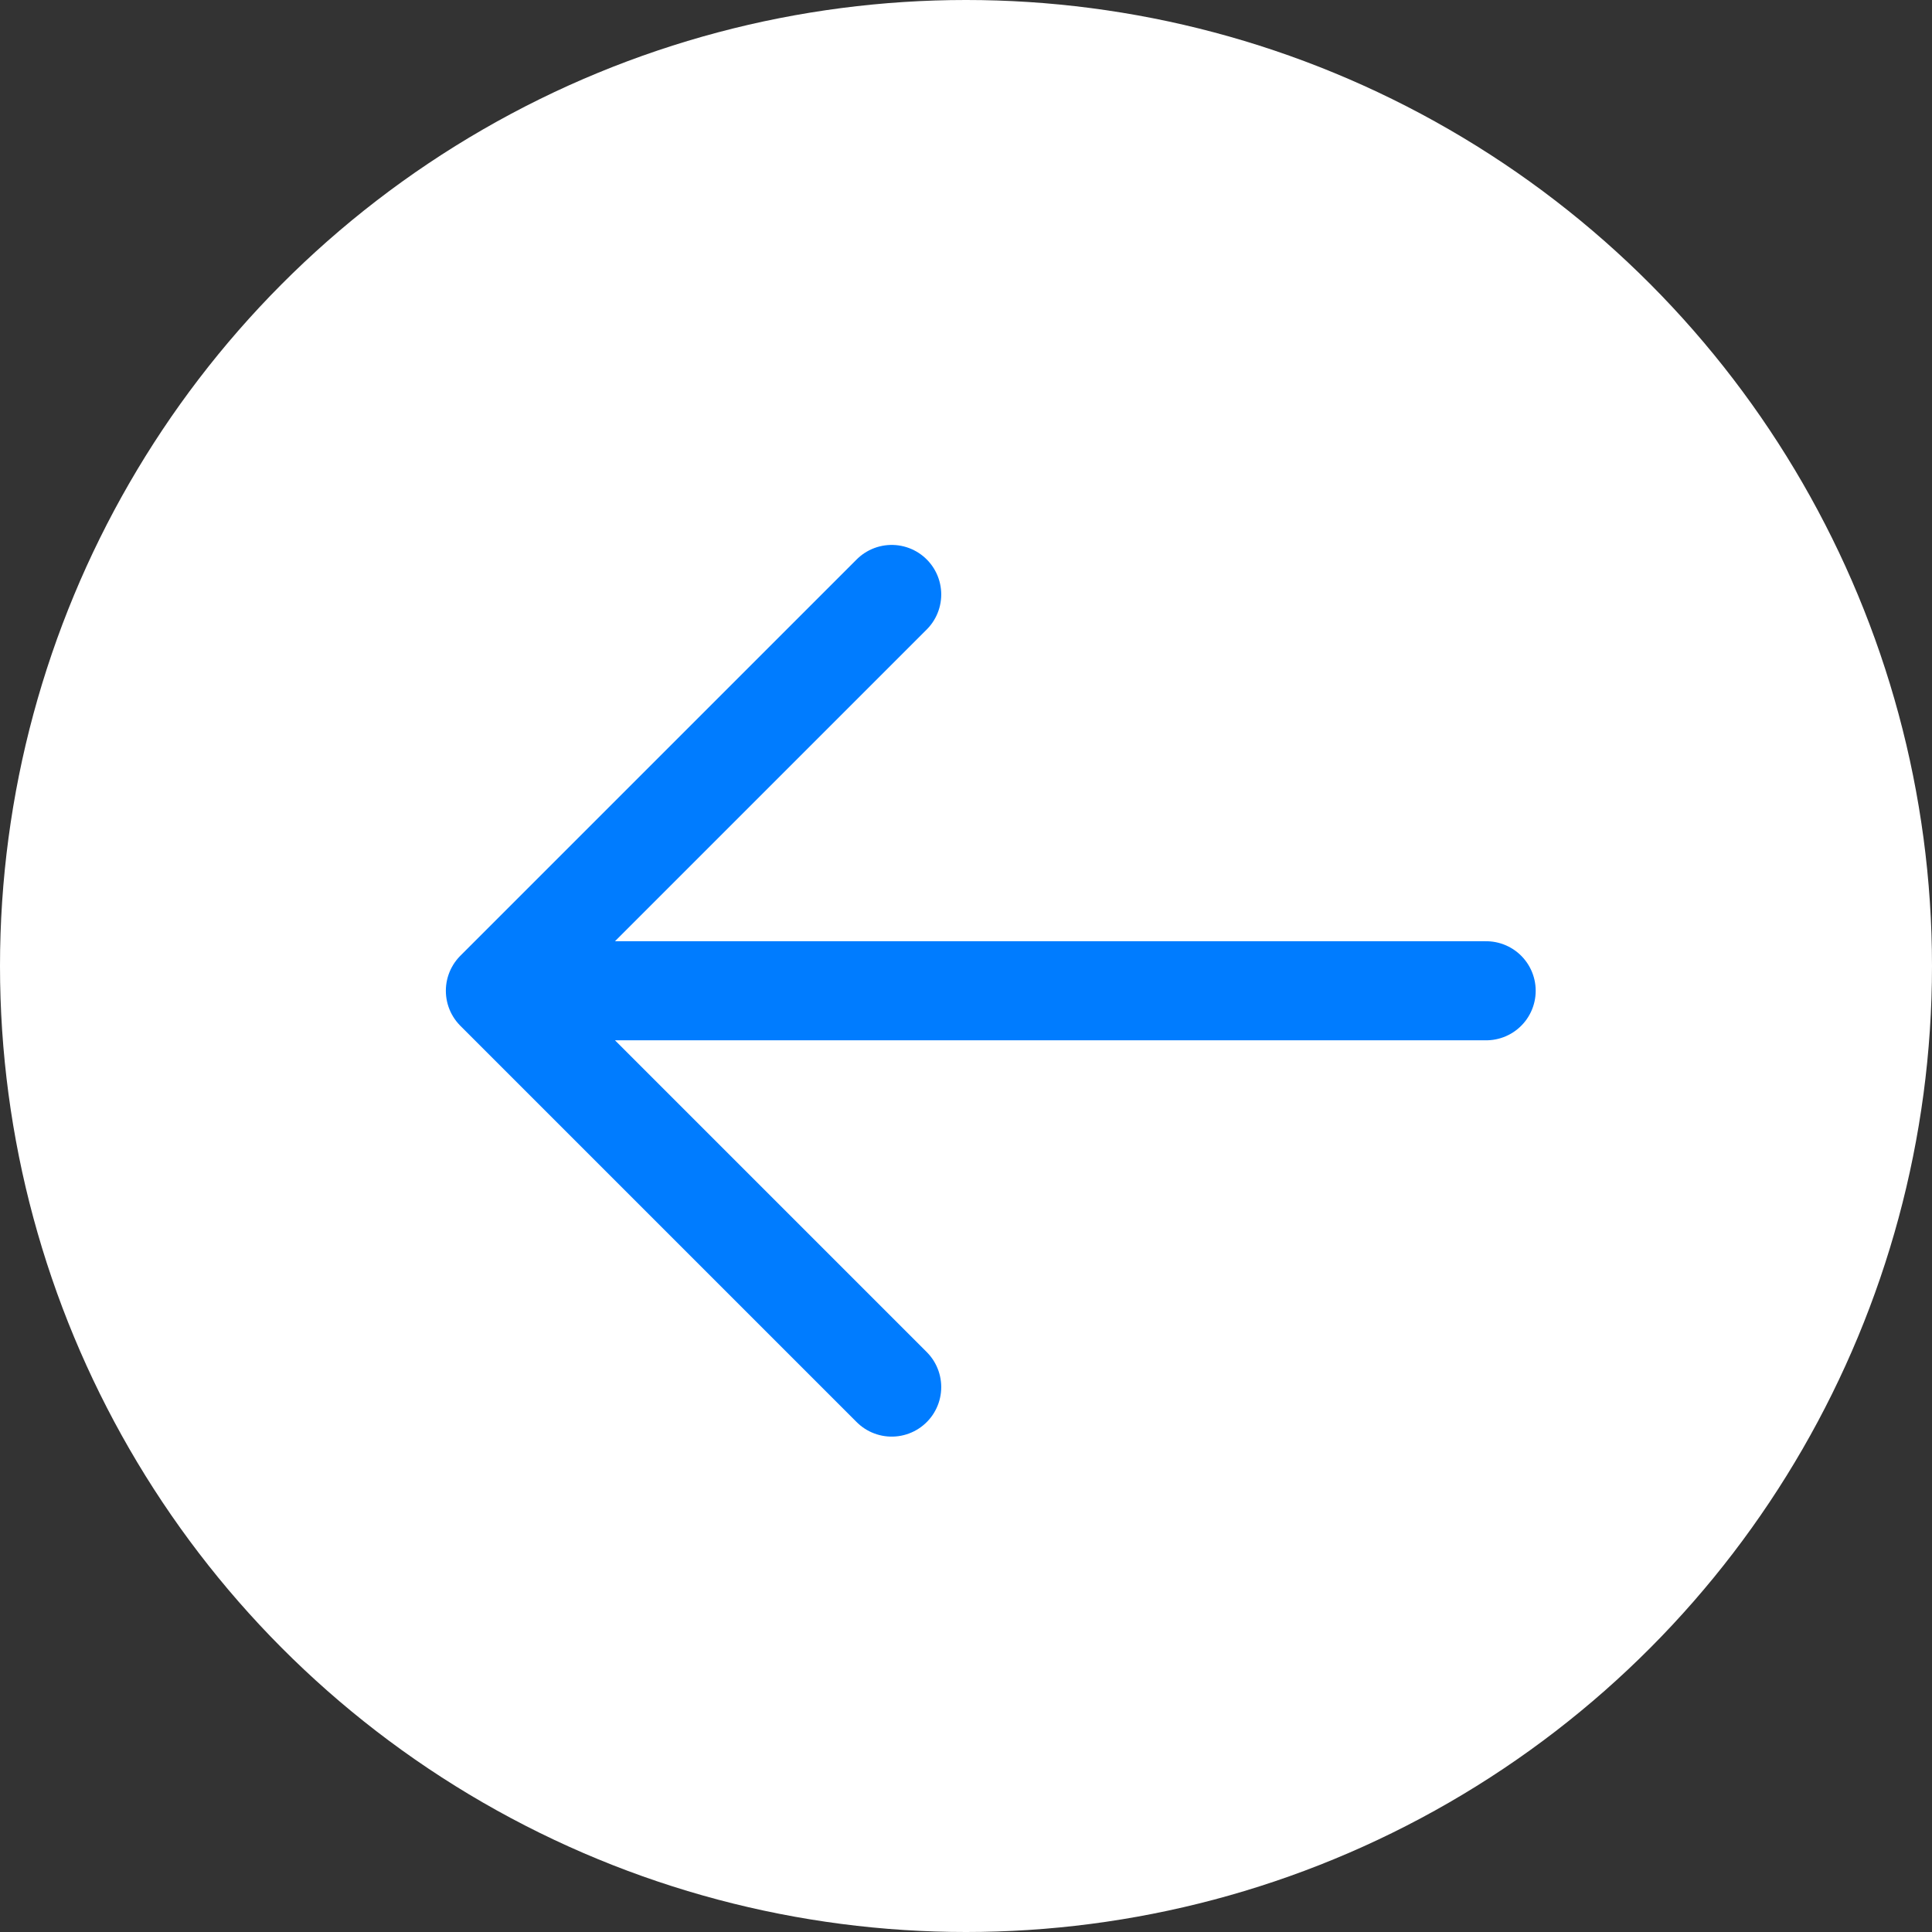 <svg width="39" height="39" viewBox="0 0 39 39" fill="none" xmlns="http://www.w3.org/2000/svg">
<rect x="0" y="0" width="39" height="39" fill="#333333" stroke="none"/>
<circle cx="19.5" cy="19.5" r="19.5" fill="white"/>
<path d="M30 20L10 20M10 20L18 28M10 20L18 12" stroke="#007CFF" stroke-width="2" stroke-linecap="round" stroke-linejoin="round"/>
</svg>

